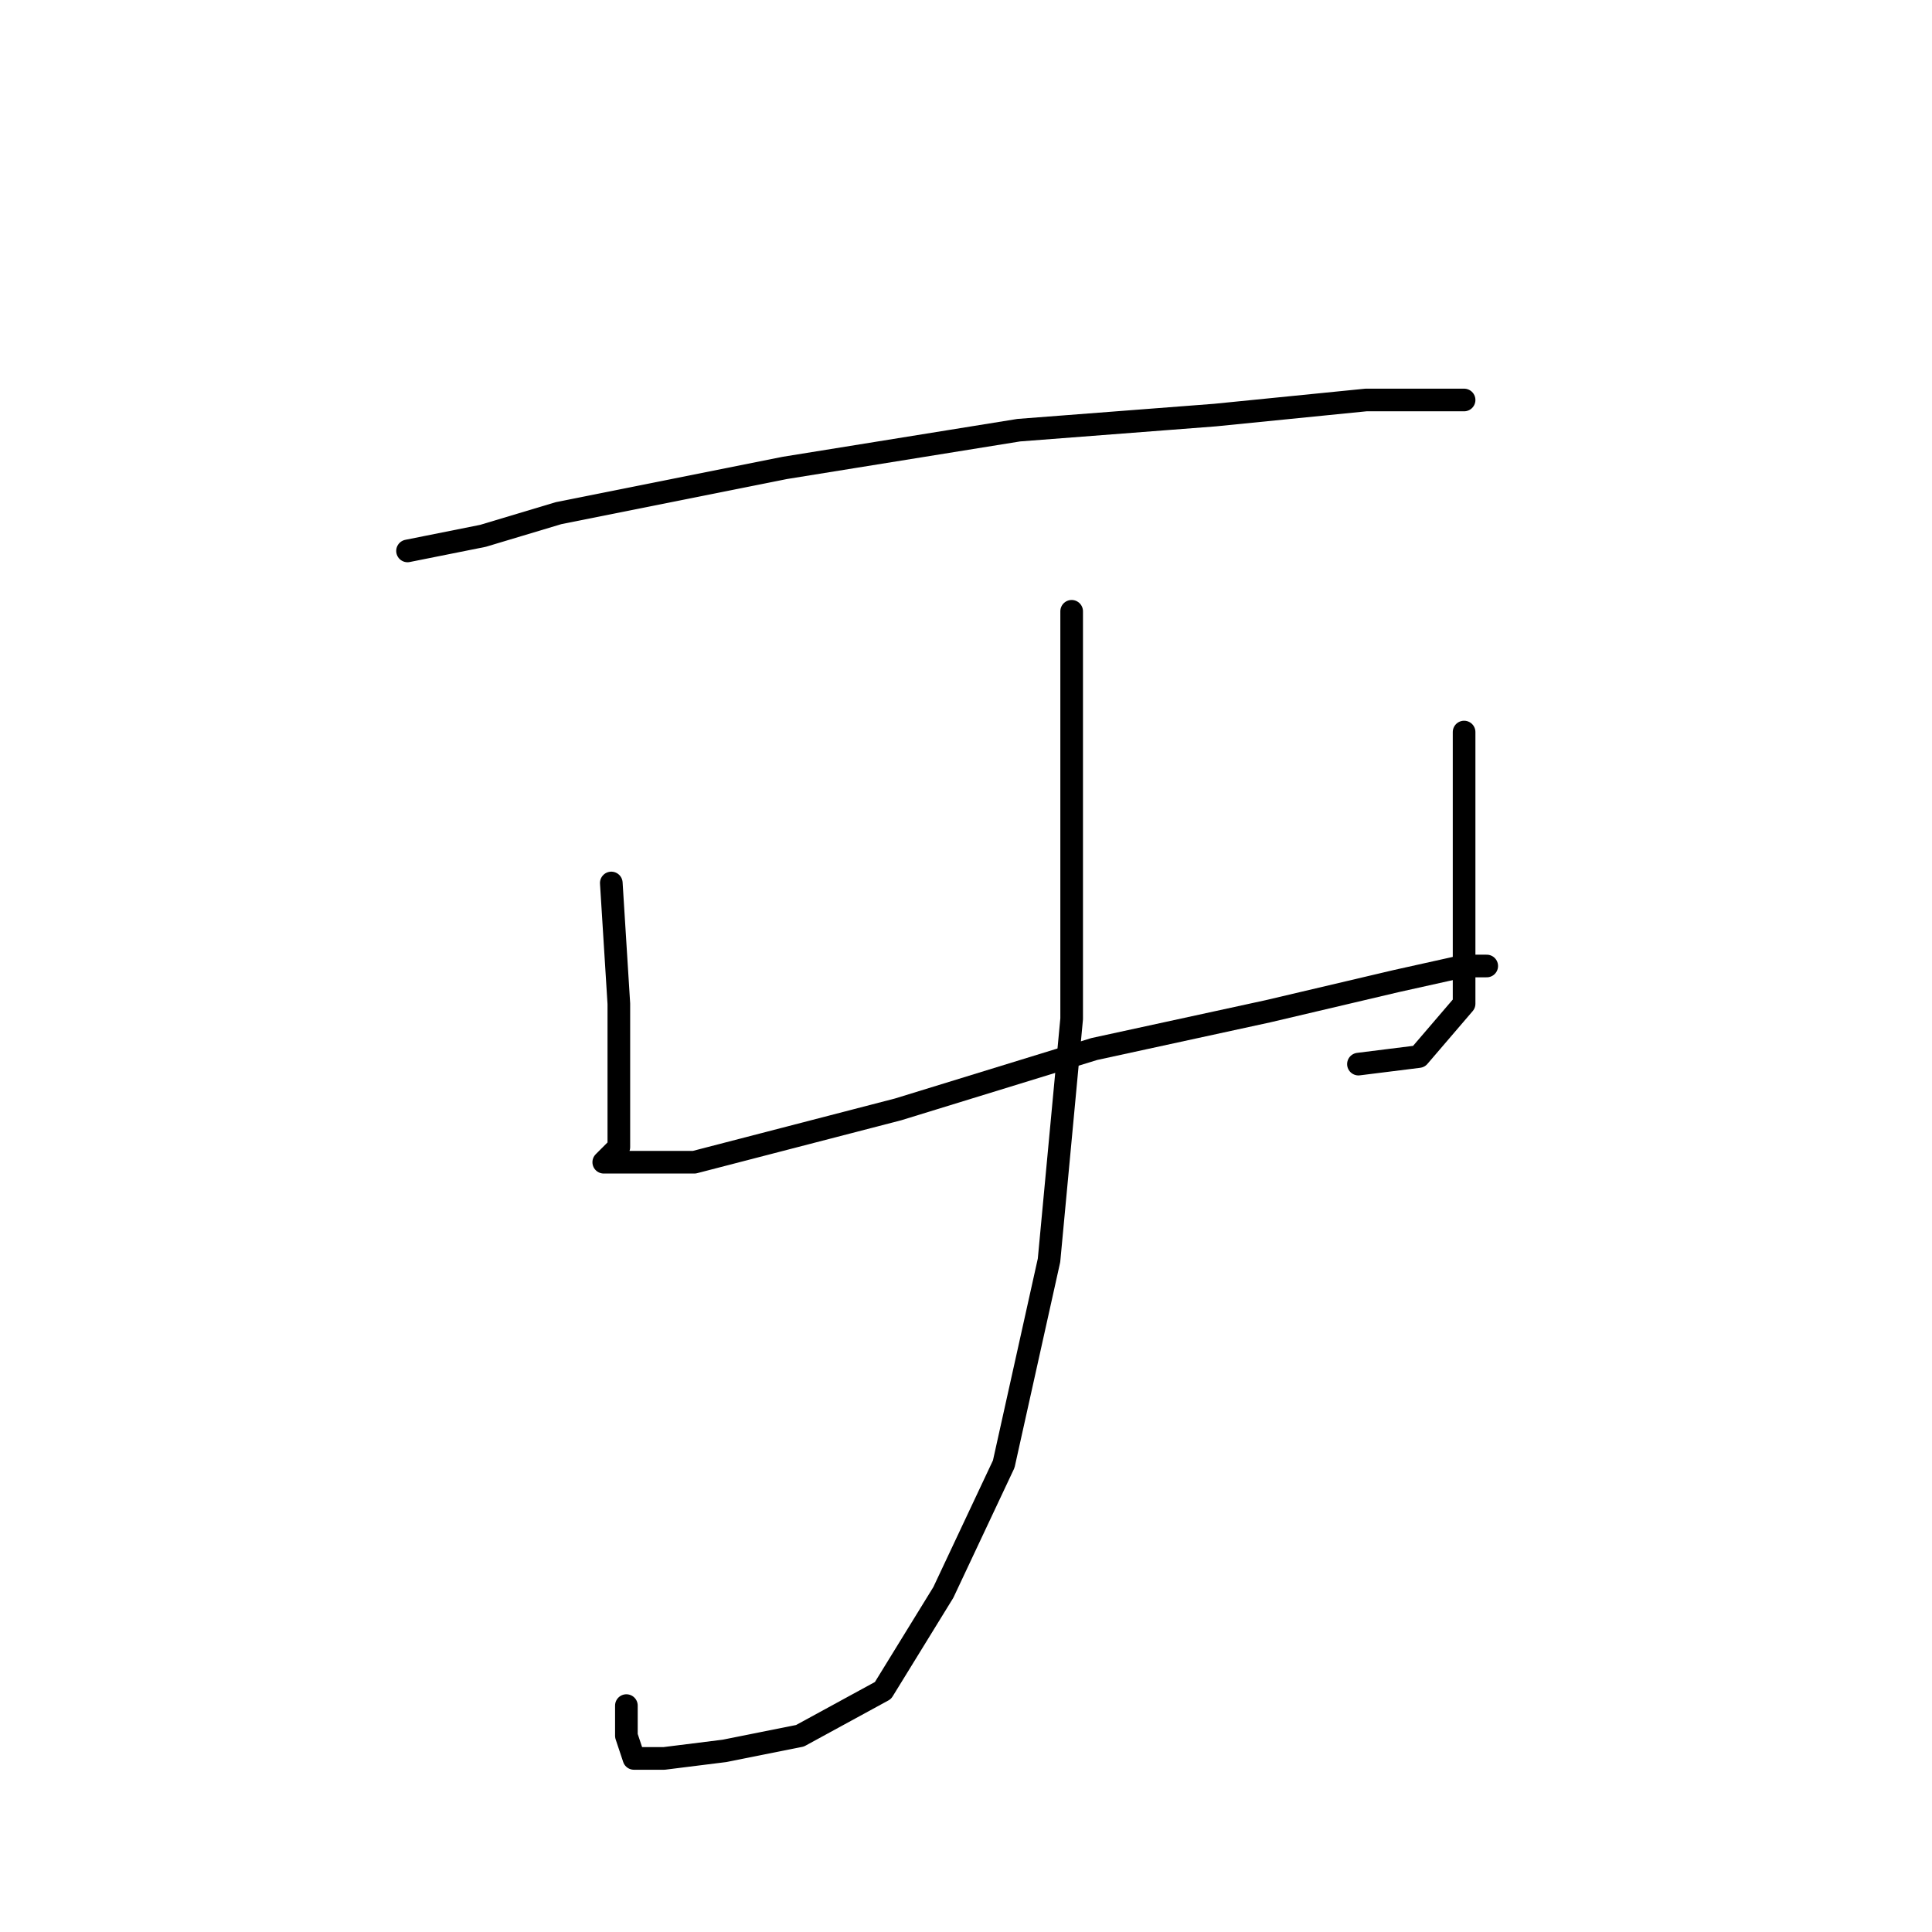 <?xml version="1.0" standalone="no"?>
    <svg width="256" height="256" xmlns="http://www.w3.org/2000/svg" version="1.1">
    <polyline stroke="black" stroke-width="3" stroke-linecap="round" fill="transparent" stroke-linejoin="round" points="54 73 64 71 74 68 104 62 135 57 161 55 181 53 192 53 194 53 194 53 " />
        <polyline stroke="black" stroke-width="3" stroke-linecap="round" fill="transparent" stroke-linejoin="round" points="81 117 82 133 82 145 82 152 80 154 92 154 119 147 145 139 168 134 185 130 194 128 197 128 197 128 " />
        <polyline stroke="black" stroke-width="3" stroke-linecap="round" fill="transparent" stroke-linejoin="round" points="194 97 194 108 194 121 194 133 188 140 180 141 180 141 " />
        <polyline stroke="black" stroke-width="3" stroke-linecap="round" fill="transparent" stroke-linejoin="round" points="142 81 142 104 142 135 139 167 133 194 125 211 117 224 106 230 96 232 88 233 84 233 83 230 83 226 83 226 " />
        </svg>